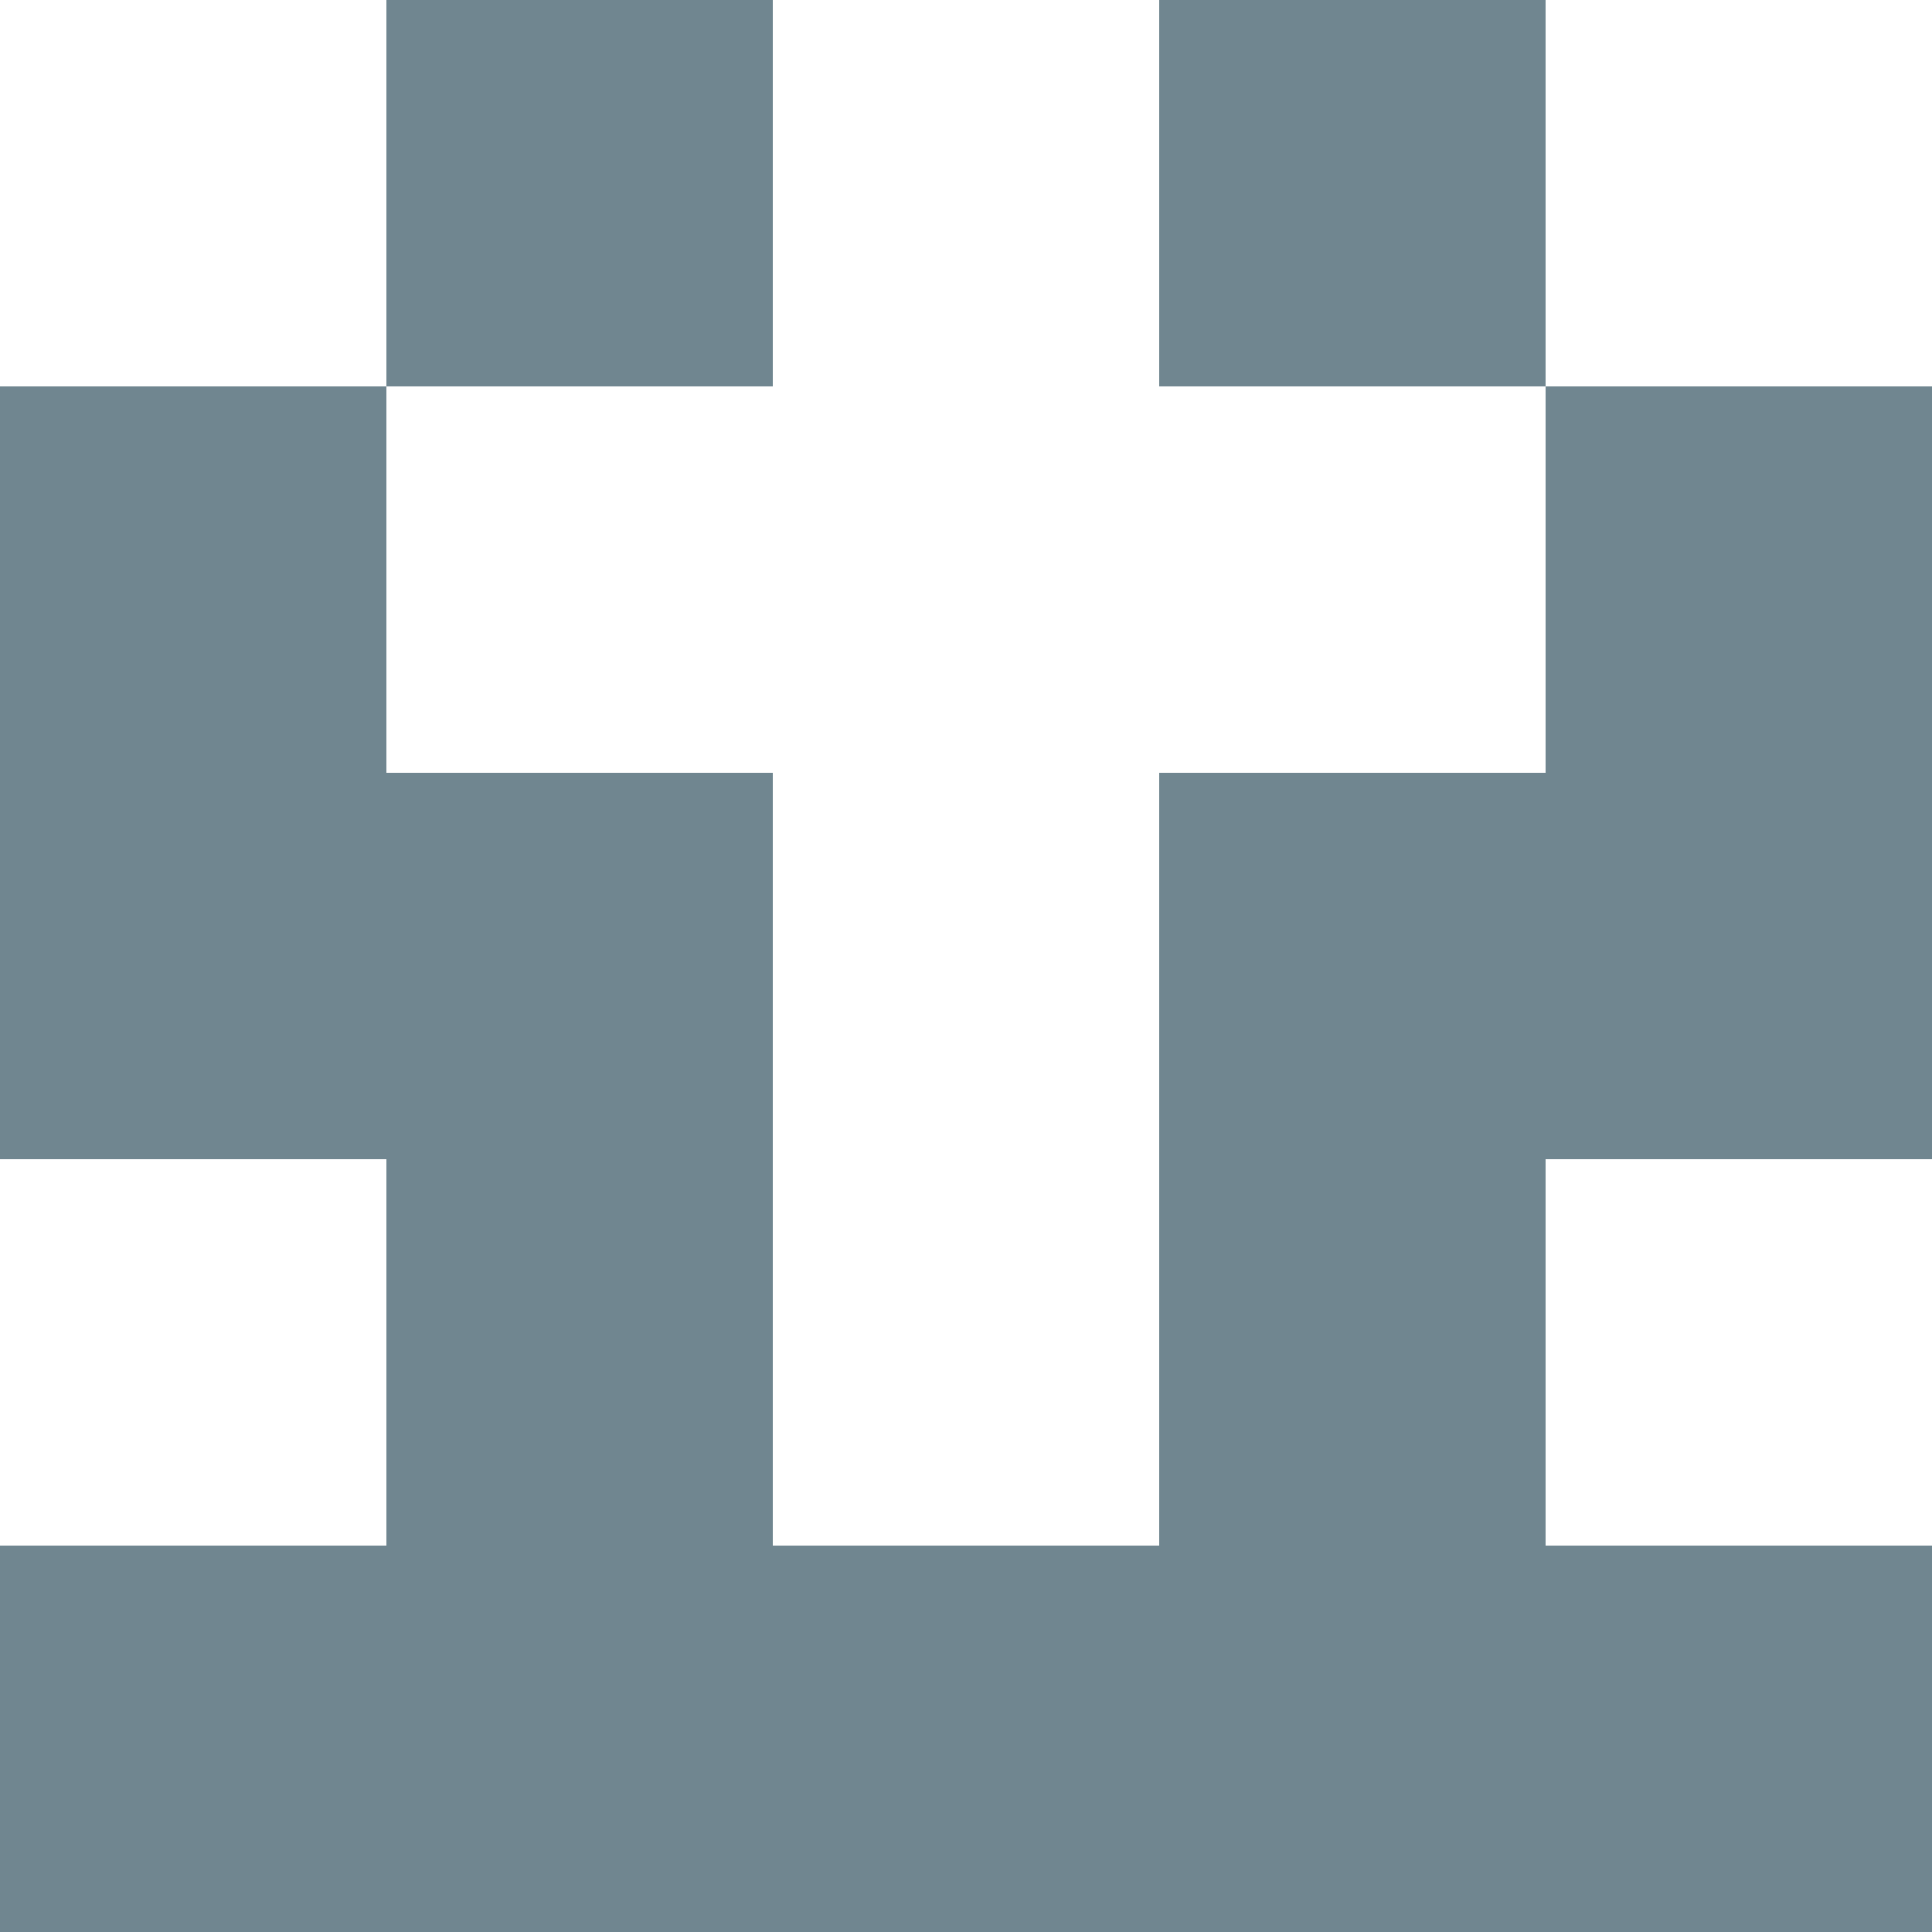 <svg width="100%" height="100%" viewBox="0 0 200 200" version="1.1" xmlns="http://www.w3.org/2000/svg" xmlns:xlink="http://www.w3.org/1999/xlink" xml:space="preserve" xmlns:serif="http://www.serif.com/" style="fill-rule:evenodd;clip-rule:evenodd;stroke-linejoin:round;stroke-miterlimit:1.414;"><path d="M0,120l0,-80l40,0l0,40l40,0l0,80l40,0l0,-80l40,0l0,-40l40,0l0,80l-40,0l0,40l40,0l0,40l-200,0l0,-40l40,0l0,-40l-40,0Zm40,-120l40,0l0,40l-40,0l0,-40Zm80,0l40,0l0,40l-40,0l0,-40Z" style="fill:#708690;"/></svg>
